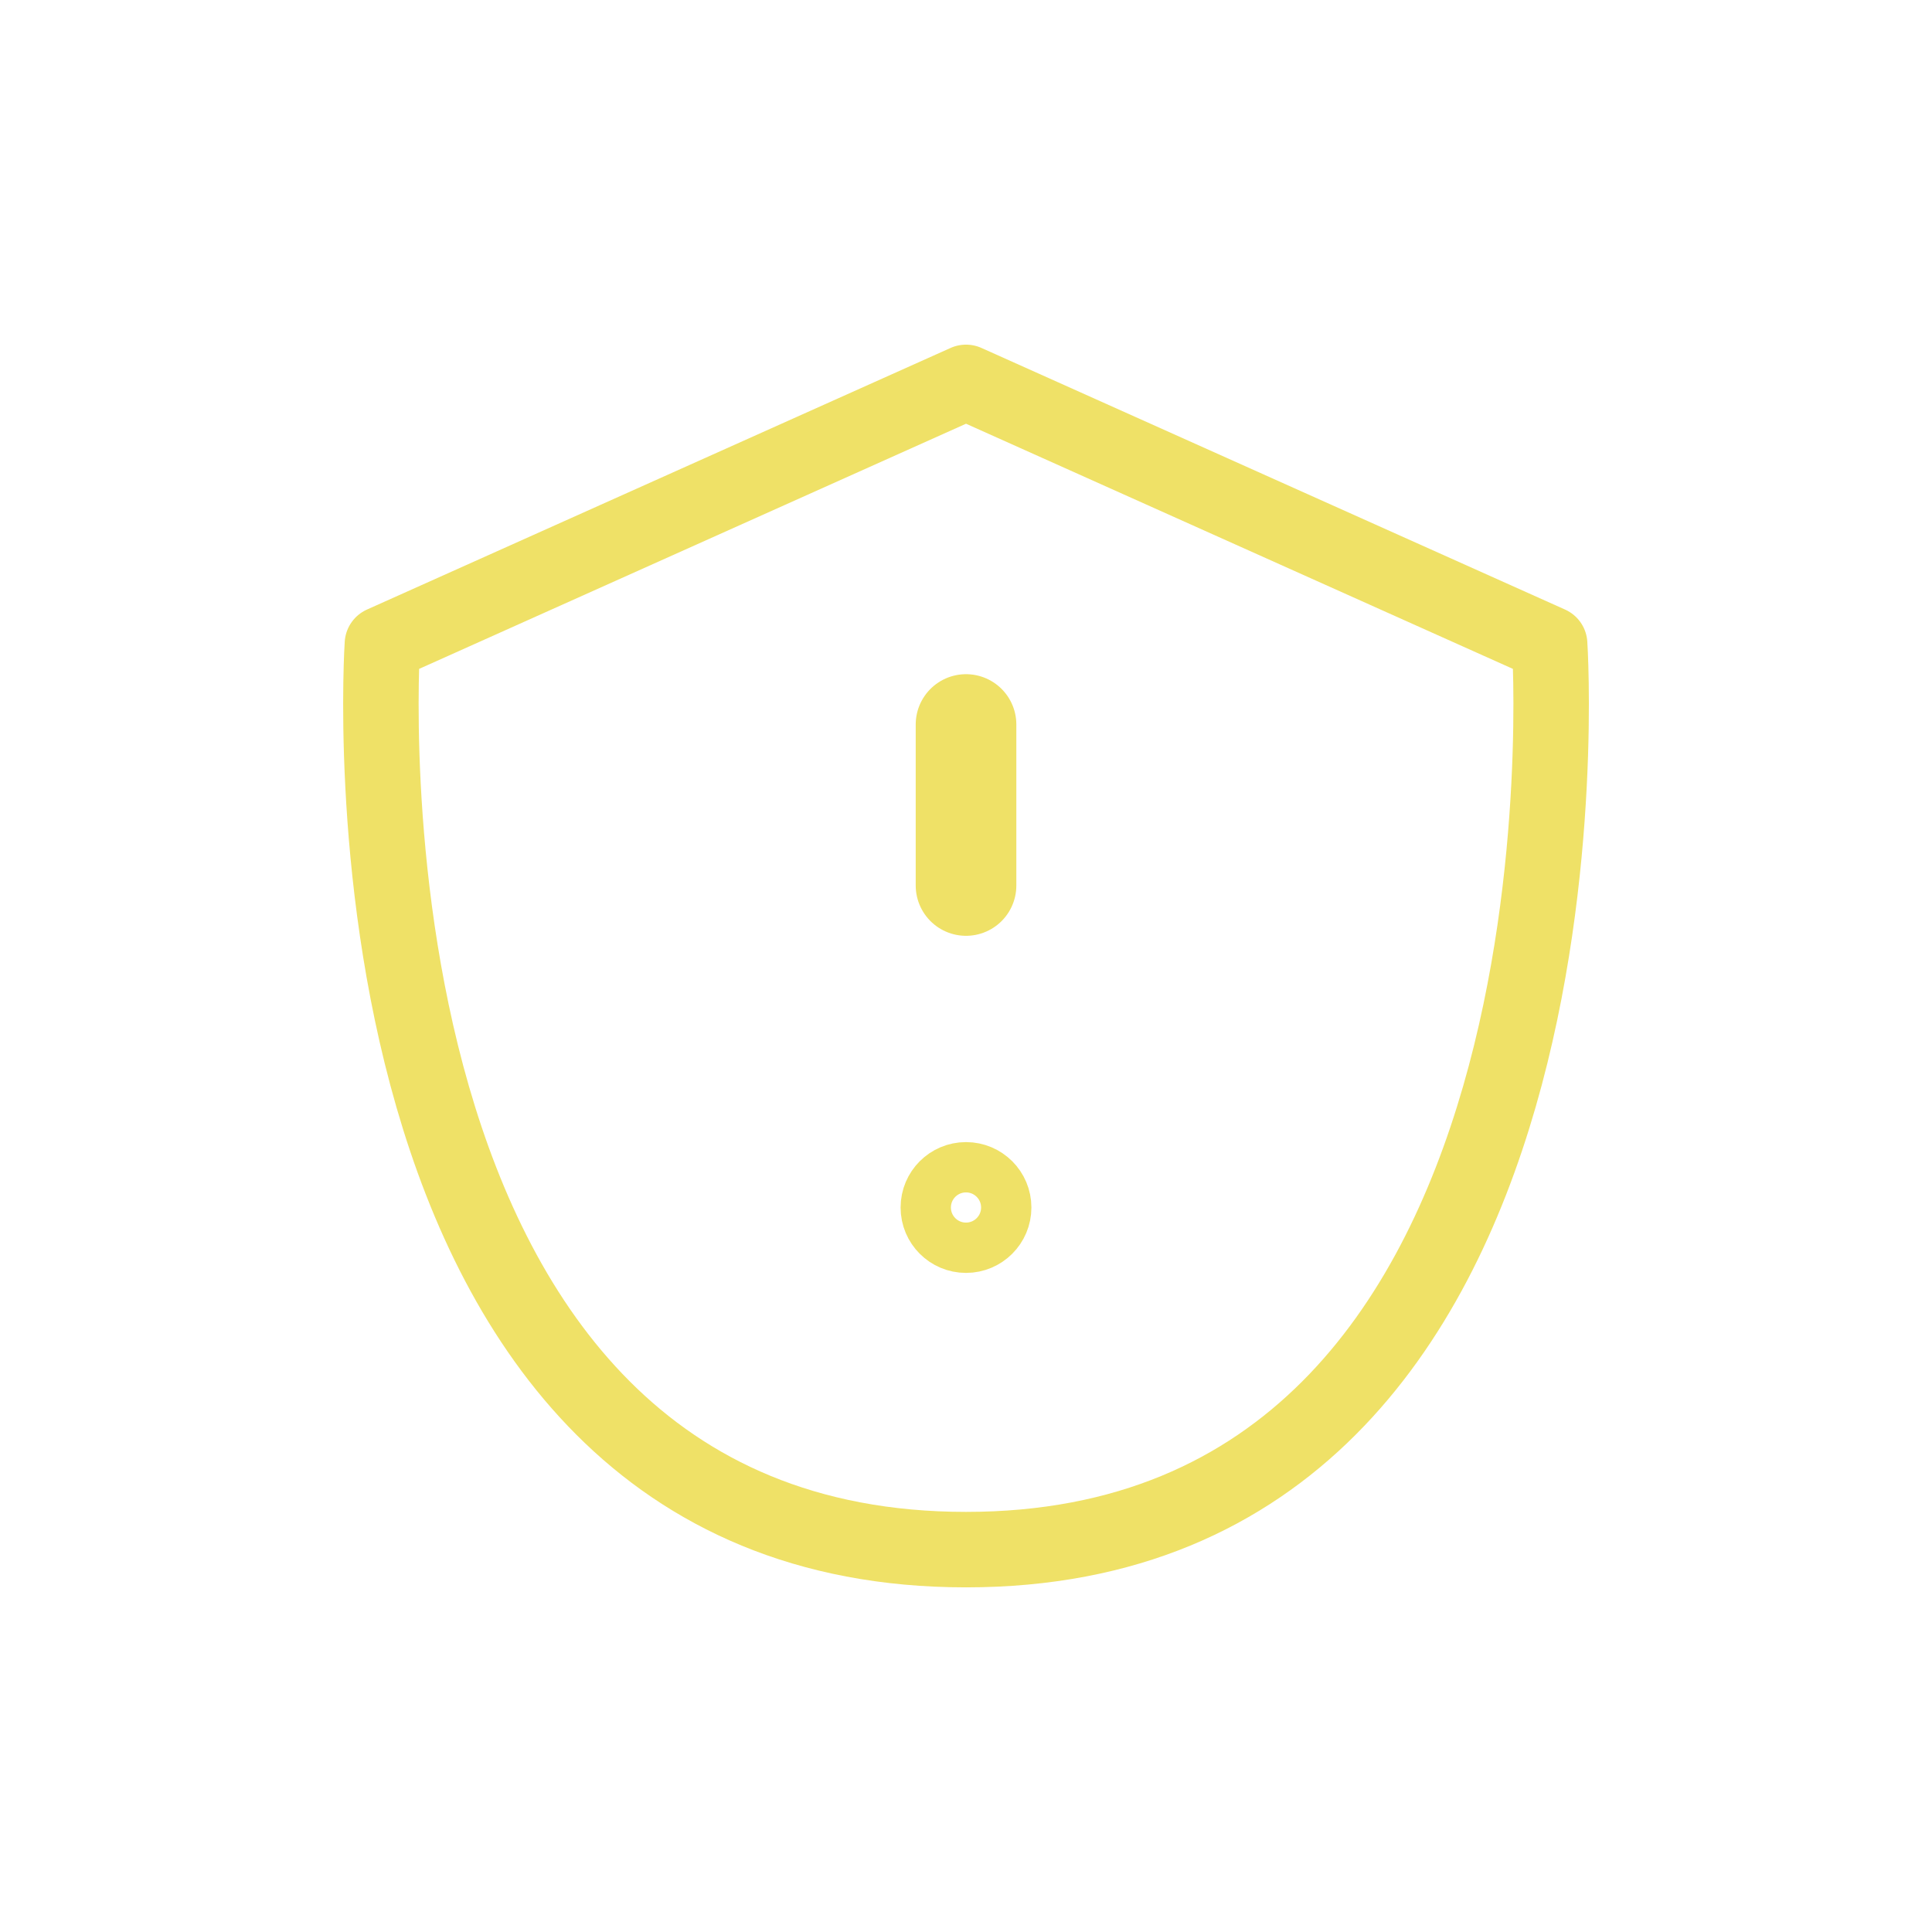 <svg width="96" height="96" viewBox="0 0 96 96" fill="none" xmlns="http://www.w3.org/2000/svg">
<path d="M48.001 19L19.001 32C19.001 32 16.001 77 48.001 77C80.001 77 77.001 32 77.001 32L48.001 19Z" stroke="#EFE167" stroke-width="3.75" stroke-linecap="round" stroke-linejoin="round"/>
<path d="M50 60C50 61.105 49.104 62 48 62C46.895 62 46 61.105 46 60C46 58.895 46.895 58 48 58C49.104 58 50 58.895 50 60Z" stroke="#EFE167" stroke-width="2.5" stroke-linecap="round" stroke-linejoin="round"/>
<path d="M48.001 36V44" stroke="#EFE167" stroke-width="5" stroke-linecap="round" stroke-linejoin="round"/>
</svg>
